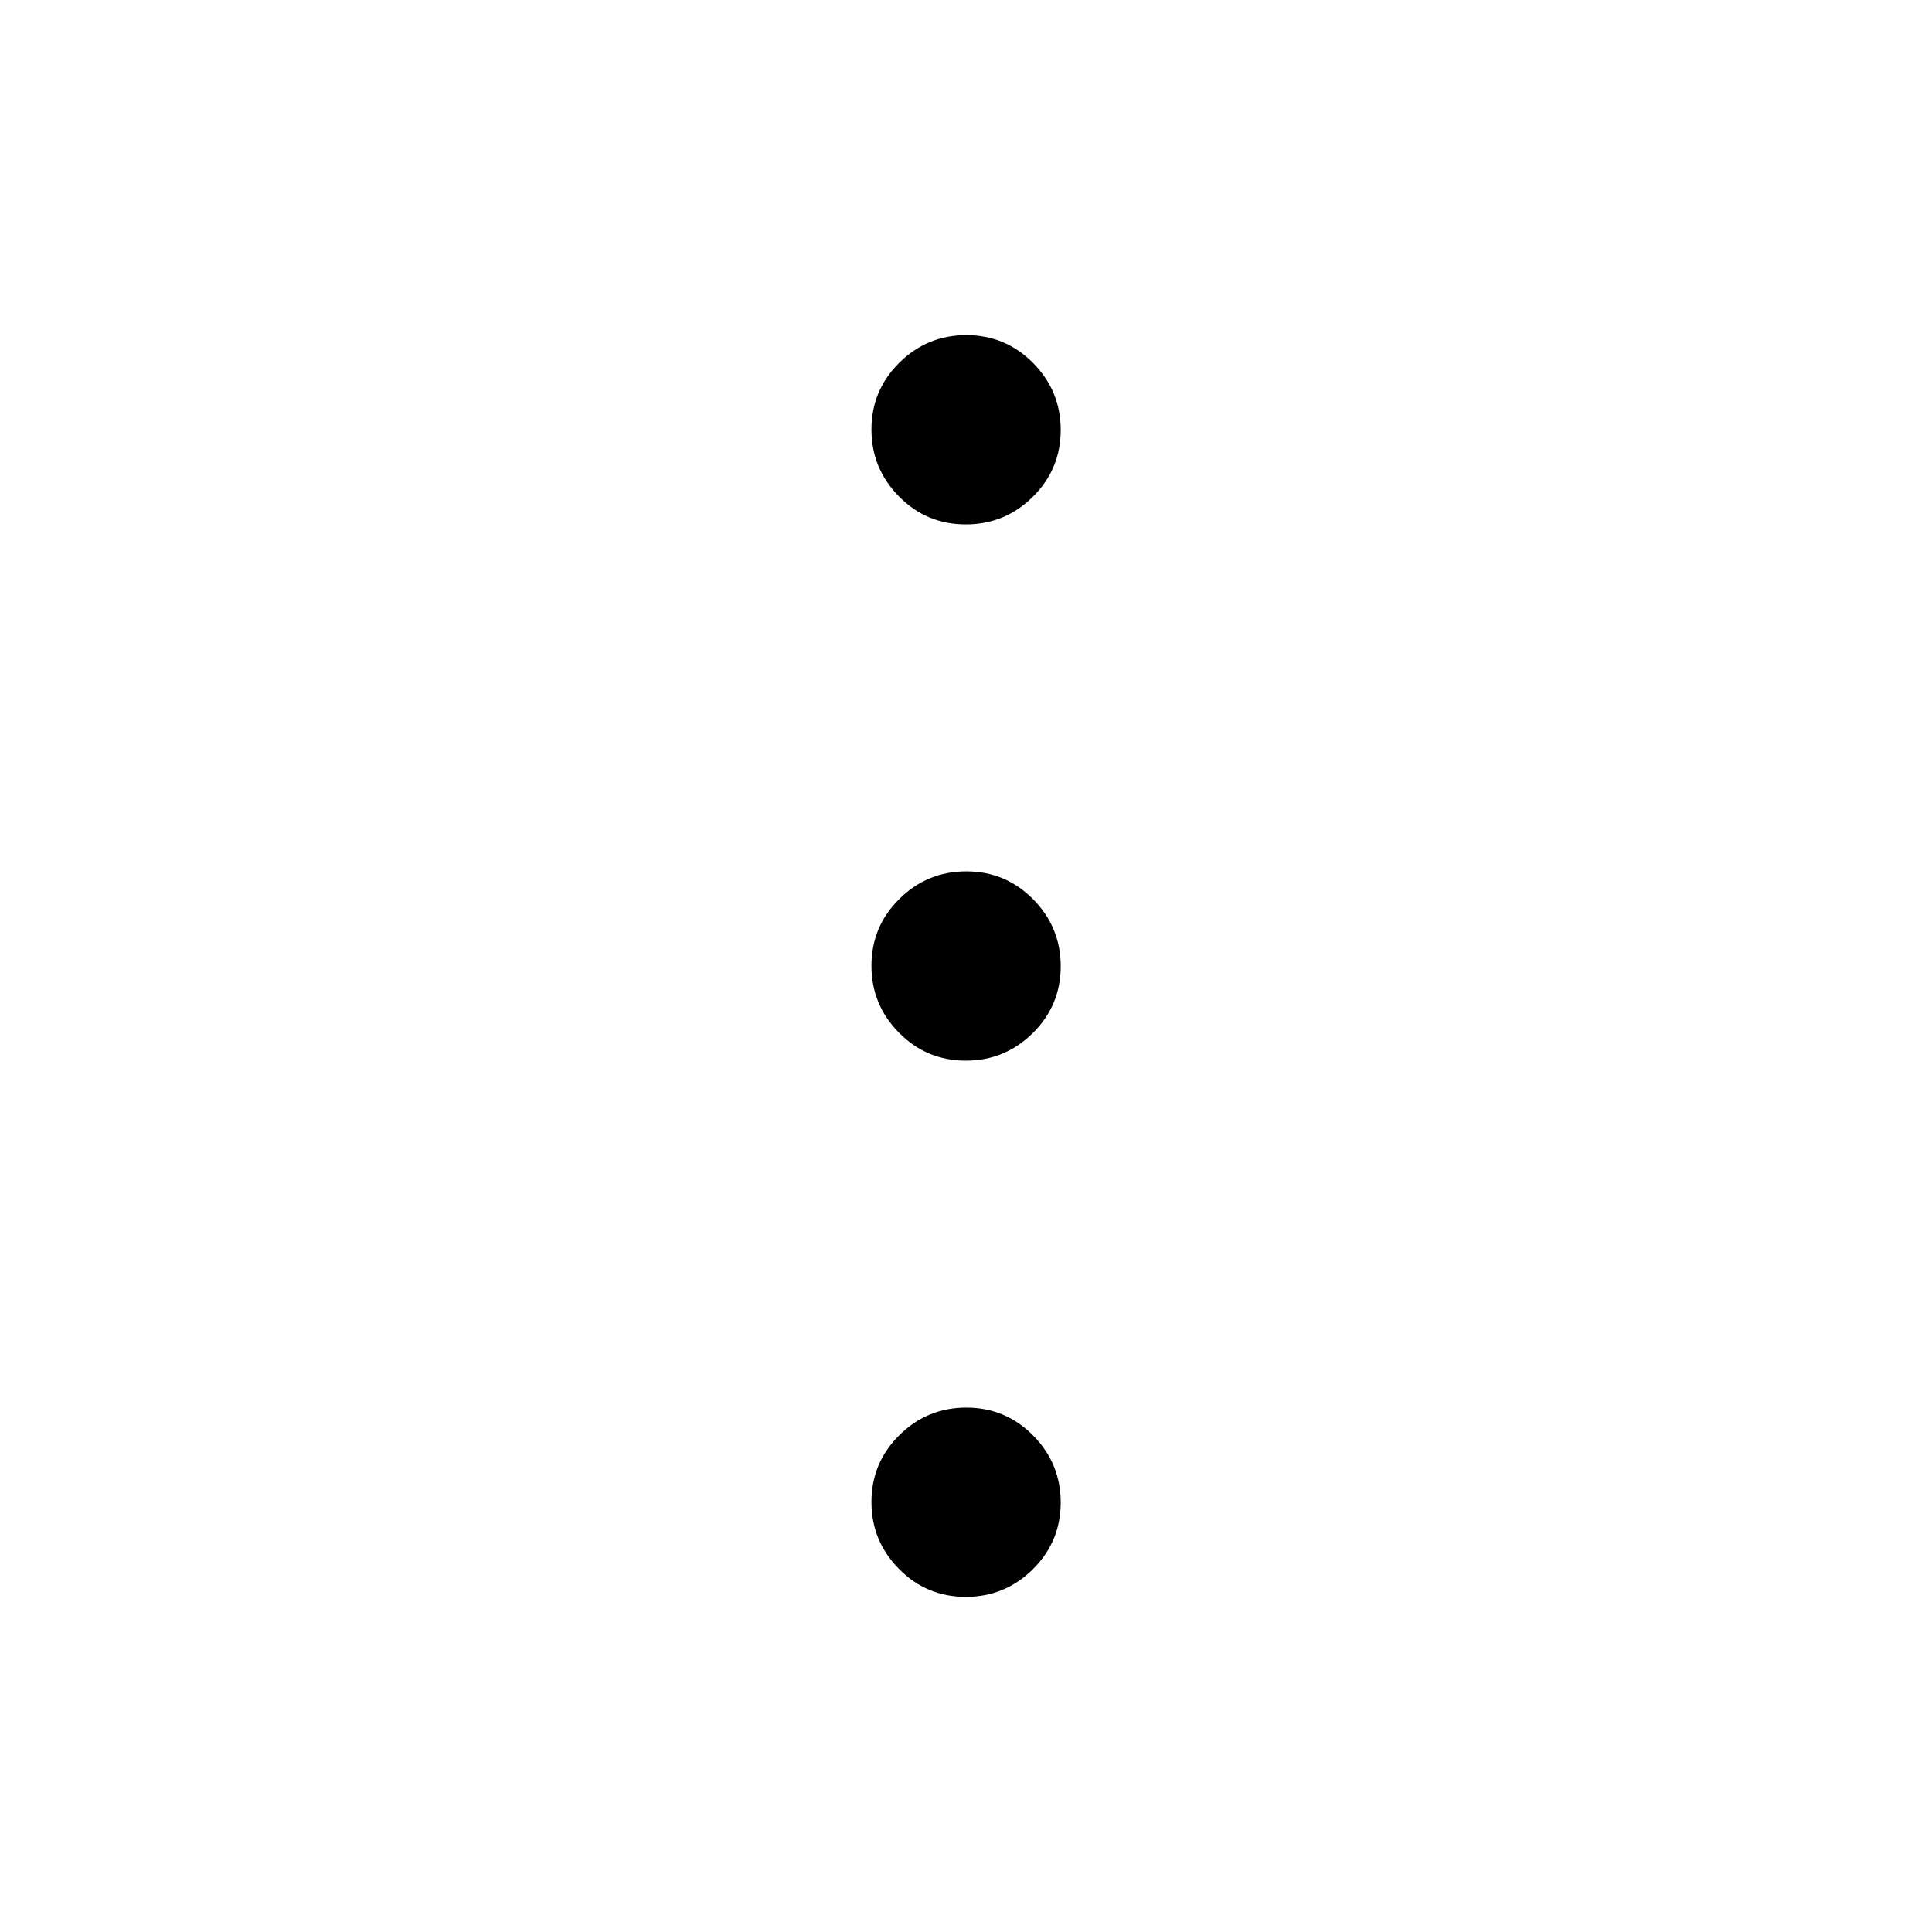 <svg width="49" height="49" viewBox="0 0 49 49" fill="none" xmlns="http://www.w3.org/2000/svg">
<path d="M24.494 40.5C23.832 40.5 23.268 40.264 22.802 39.793C22.335 39.322 22.102 38.755 22.102 38.093C22.102 37.431 22.337 36.867 22.809 36.4C23.28 35.933 23.847 35.7 24.509 35.7C25.171 35.7 25.735 35.936 26.202 36.407C26.668 36.879 26.902 37.445 26.902 38.107C26.902 38.769 26.666 39.333 26.195 39.8C25.723 40.267 25.156 40.5 24.494 40.5ZM24.494 26.9C23.832 26.9 23.268 26.664 22.802 26.193C22.335 25.721 22.102 25.155 22.102 24.493C22.102 23.831 22.337 23.267 22.809 22.8C23.28 22.333 23.847 22.1 24.509 22.1C25.171 22.1 25.735 22.336 26.202 22.807C26.668 23.279 26.902 23.845 26.902 24.507C26.902 25.169 26.666 25.733 26.195 26.2C25.723 26.667 25.156 26.9 24.494 26.9ZM24.494 13.3C23.832 13.3 23.268 13.064 22.802 12.593C22.335 12.121 22.102 11.555 22.102 10.893C22.102 10.231 22.337 9.667 22.809 9.2C23.28 8.733 23.847 8.5 24.509 8.5C25.171 8.5 25.735 8.736 26.202 9.207C26.668 9.678 26.902 10.245 26.902 10.907C26.902 11.569 26.666 12.133 26.195 12.6C25.723 13.067 25.156 13.3 24.494 13.3Z" fill="black"/>
</svg>
